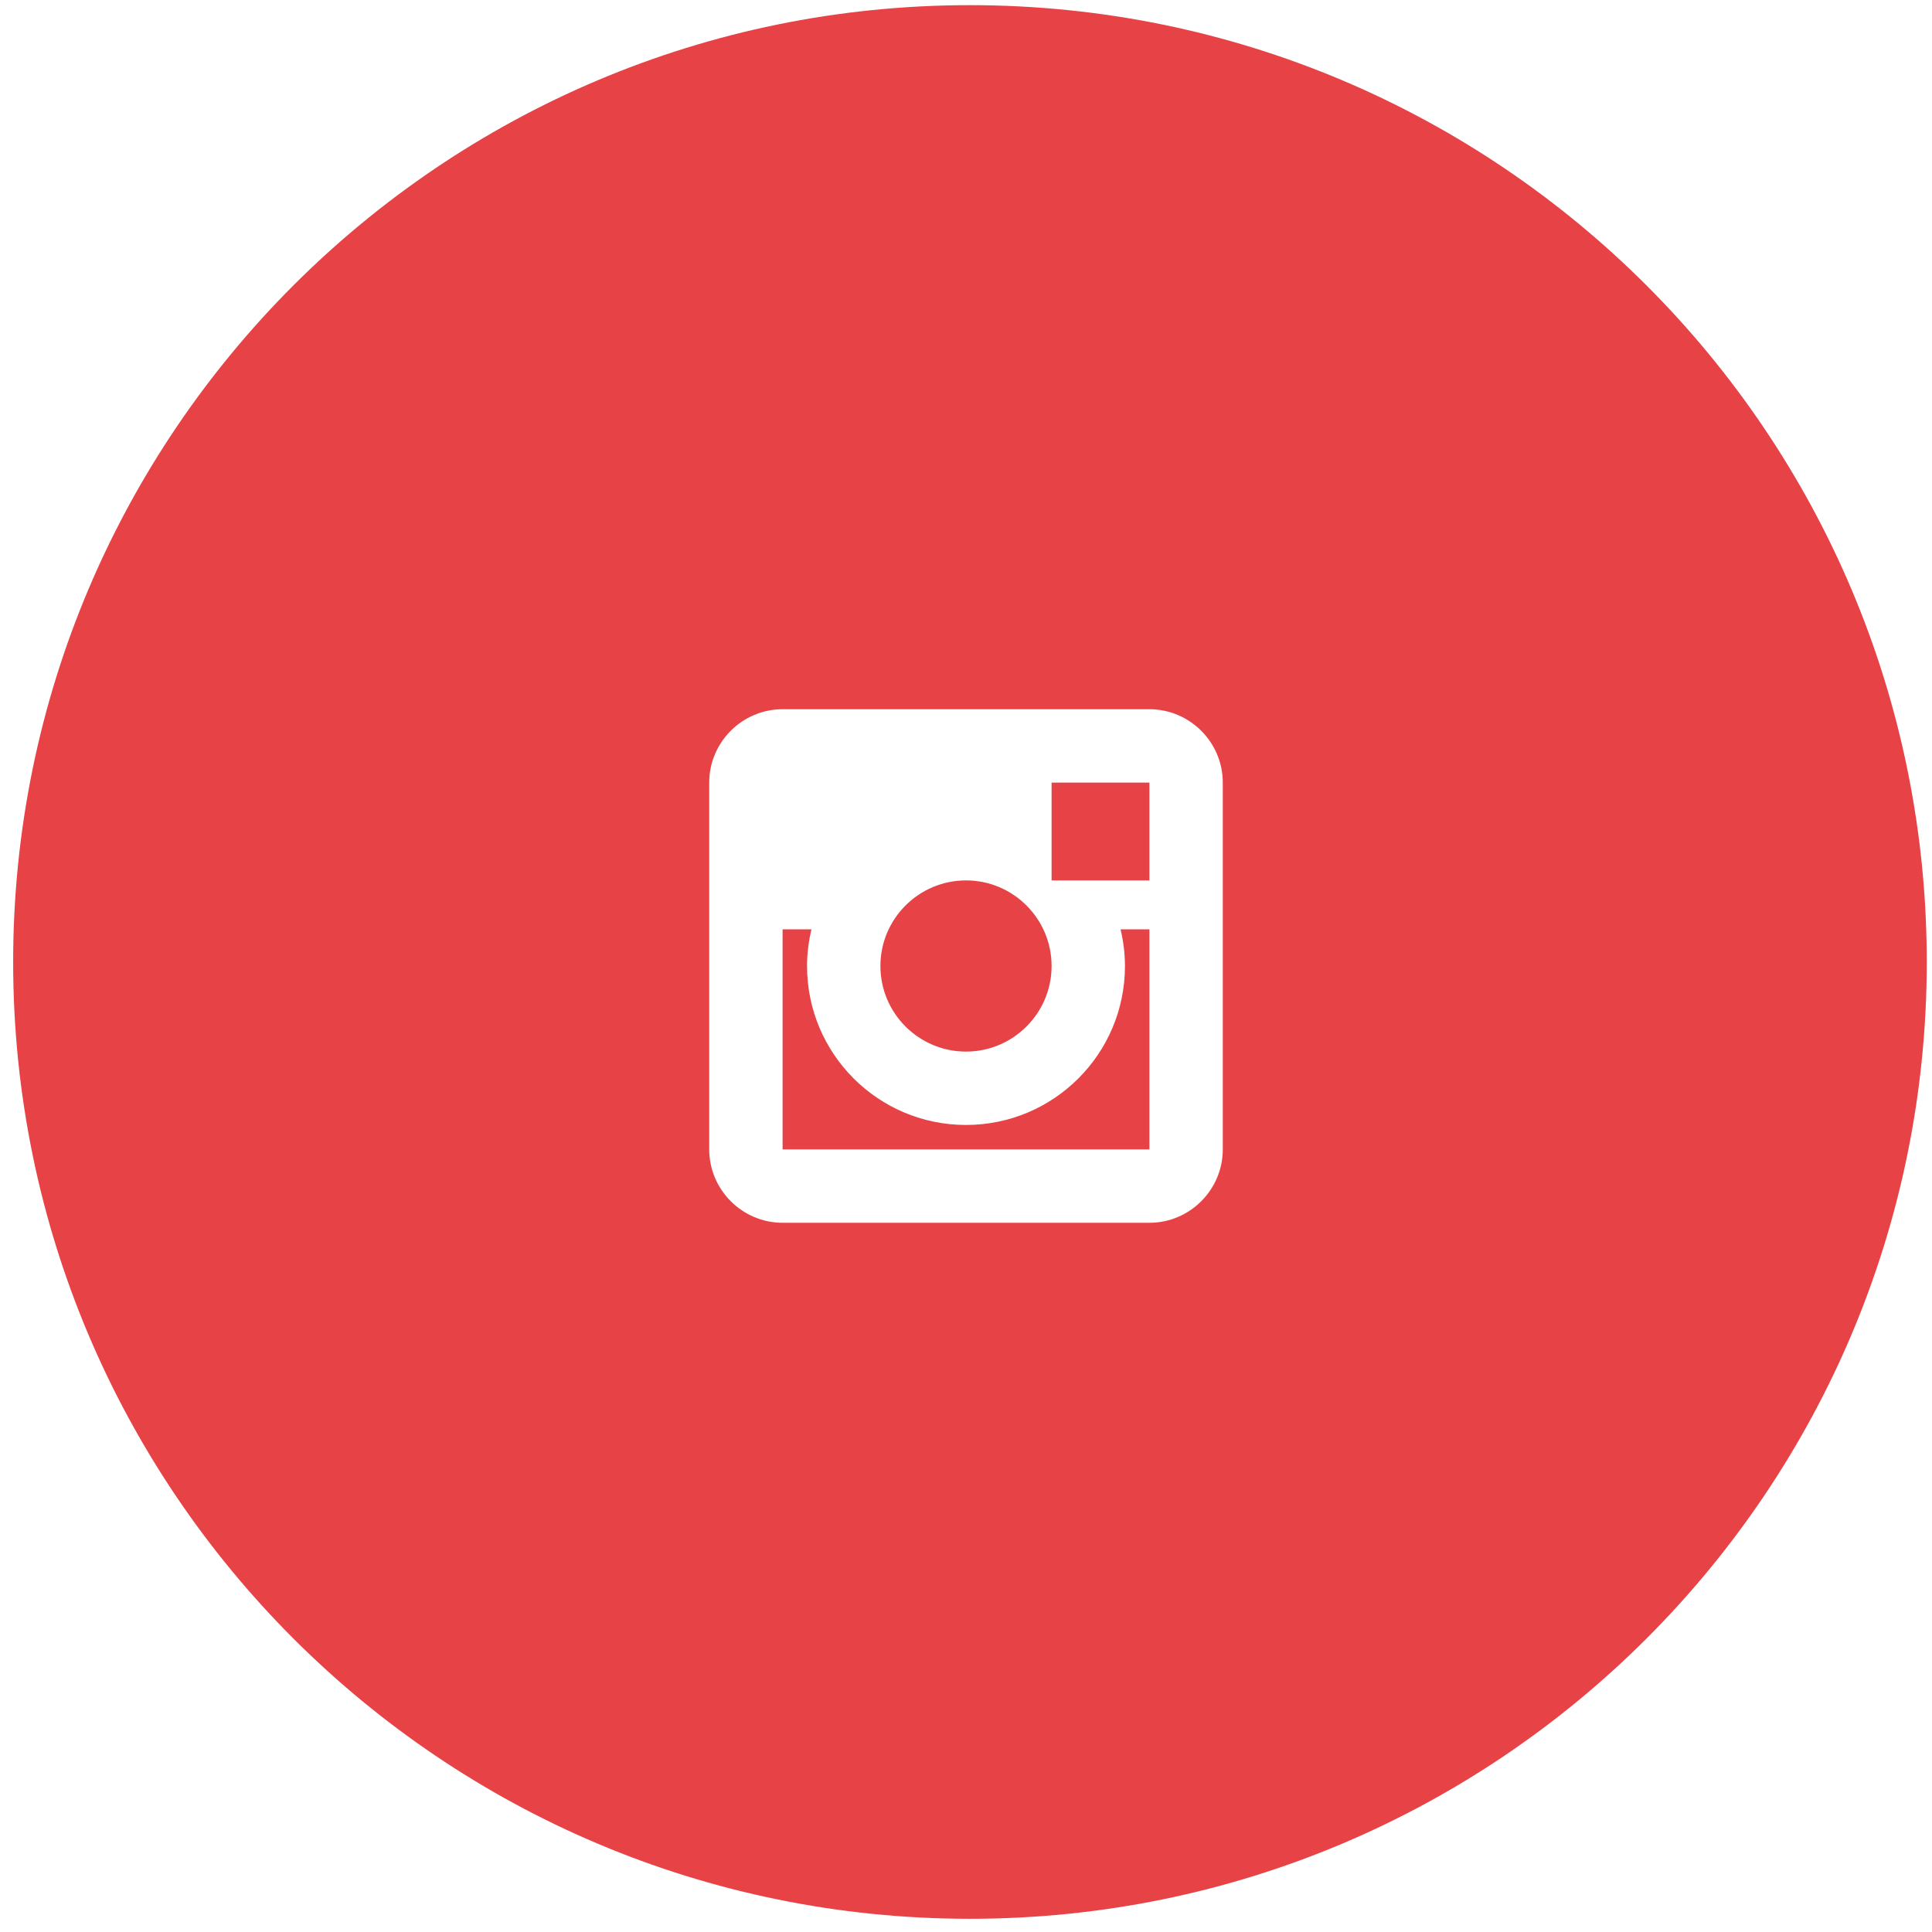 <svg width="79" height="79" viewBox="0 0 79 79" fill="none" xmlns="http://www.w3.org/2000/svg">
<rect width="79" height="79" fill="#888888"/>
<rect width="1440" height="3455" transform="translate(-428 -1502)" fill="white"/>
<path fill-rule="evenodd" clip-rule="evenodd" d="M39.662 0.211C61.269 0.211 78.786 17.728 78.786 39.336C78.786 60.943 61.269 78.46 39.662 78.46C18.054 78.46 0.538 60.943 0.538 39.336C0.538 17.728 18.054 0.211 39.662 0.211Z" fill="white"/>
<path fill-rule="evenodd" clip-rule="evenodd" d="M39.662 0.211C61.269 0.211 78.786 17.728 78.786 39.336C78.786 60.943 61.269 78.46 39.662 78.46C18.054 78.46 0.538 60.943 0.538 39.336C0.538 17.728 18.054 0.211 39.662 0.211Z" fill="#E74246"/>
<path fill-rule="evenodd" clip-rule="evenodd" d="M32 29H47C48.65 29 50 30.35 50 32V47C50 48.65 48.65 50 47 50H32C30.35 50 29 48.65 29 47V32C29 30.35 30.35 29 32 29ZM43 39.5C43 37.57 41.43 36 39.5 36C37.57 36 36 37.57 36 39.5C36 41.43 37.57 43 39.5 43C41.43 43 43 41.43 43 39.5ZM32 47V38H33.181C33.063 38.491 33.002 38.995 33 39.5C33 43.09 35.91 46 39.5 46C43.09 46 46 43.09 46 39.5C45.999 38.995 45.938 38.491 45.819 38H47V47H32ZM43 36H47V32H43V36Z" fill="white"/>
</svg>
